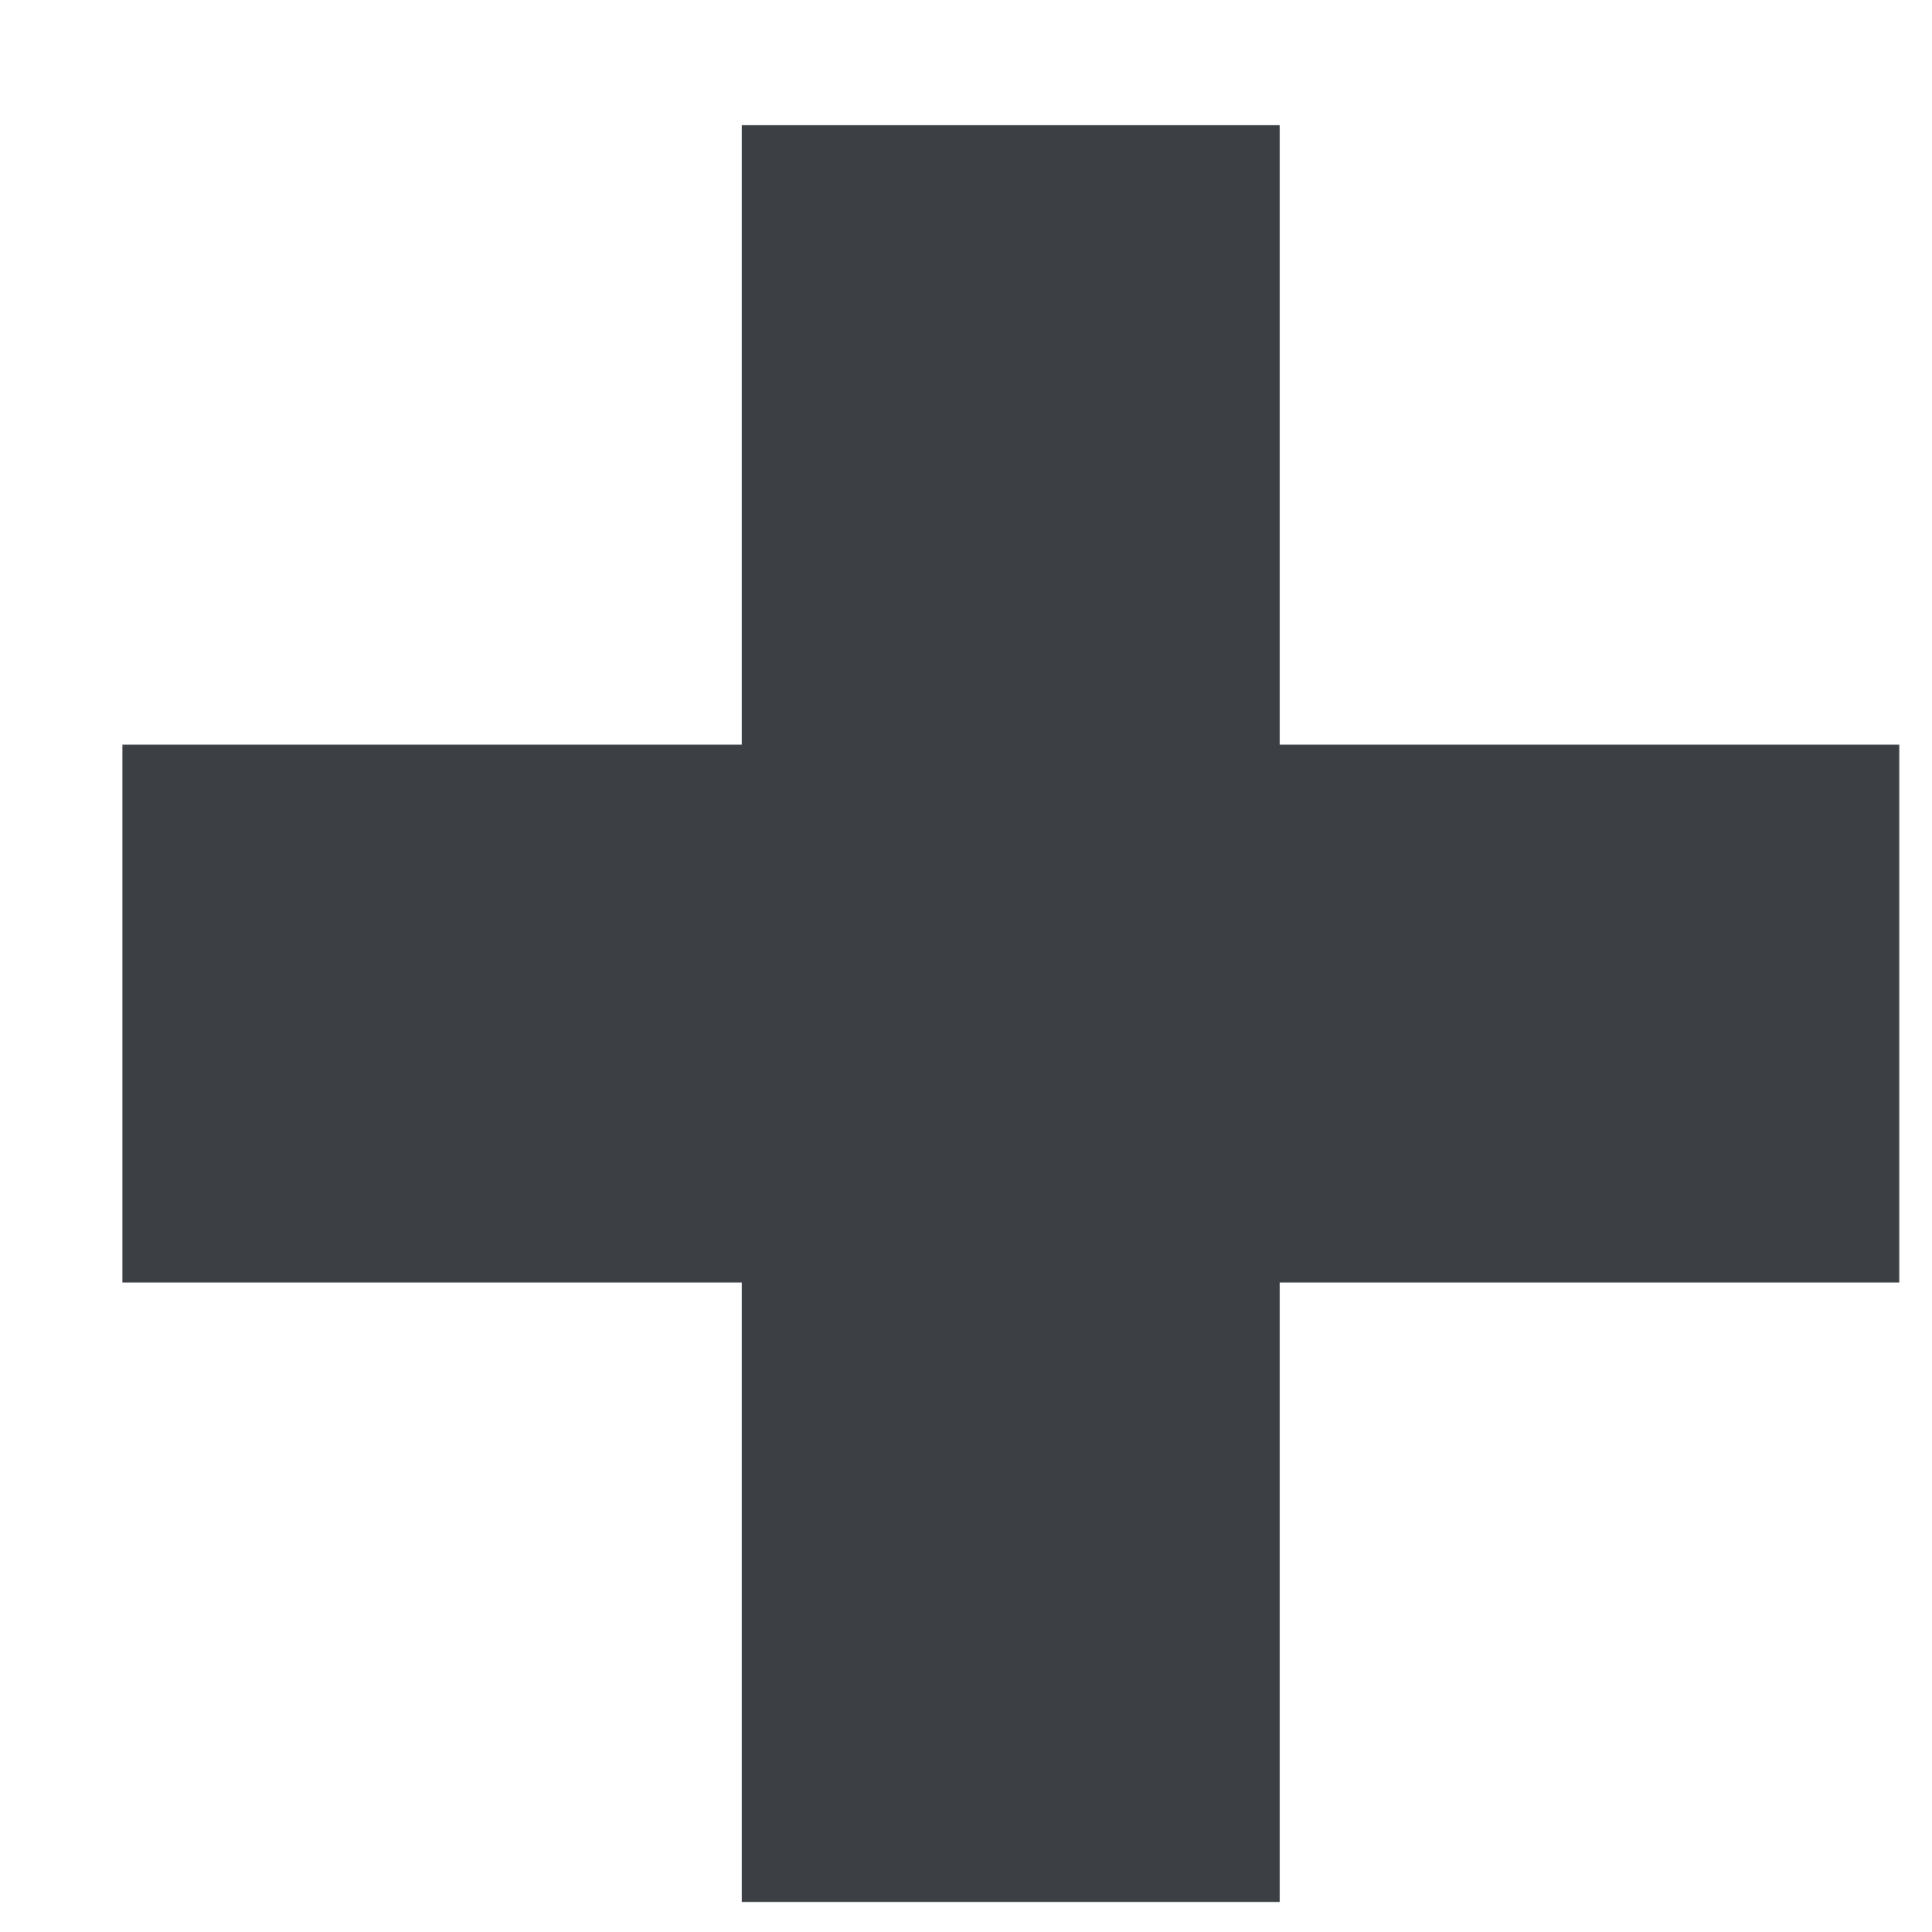<svg width="12" height="12" viewBox="0 0 12 12" fill="none" xmlns="http://www.w3.org/2000/svg">
<path d="M4.608 11.814V0.777H7.949V11.814H4.608ZM0.76 7.966V4.625H11.797V7.966H0.76Z" fill="#3C4044"/>
</svg>
